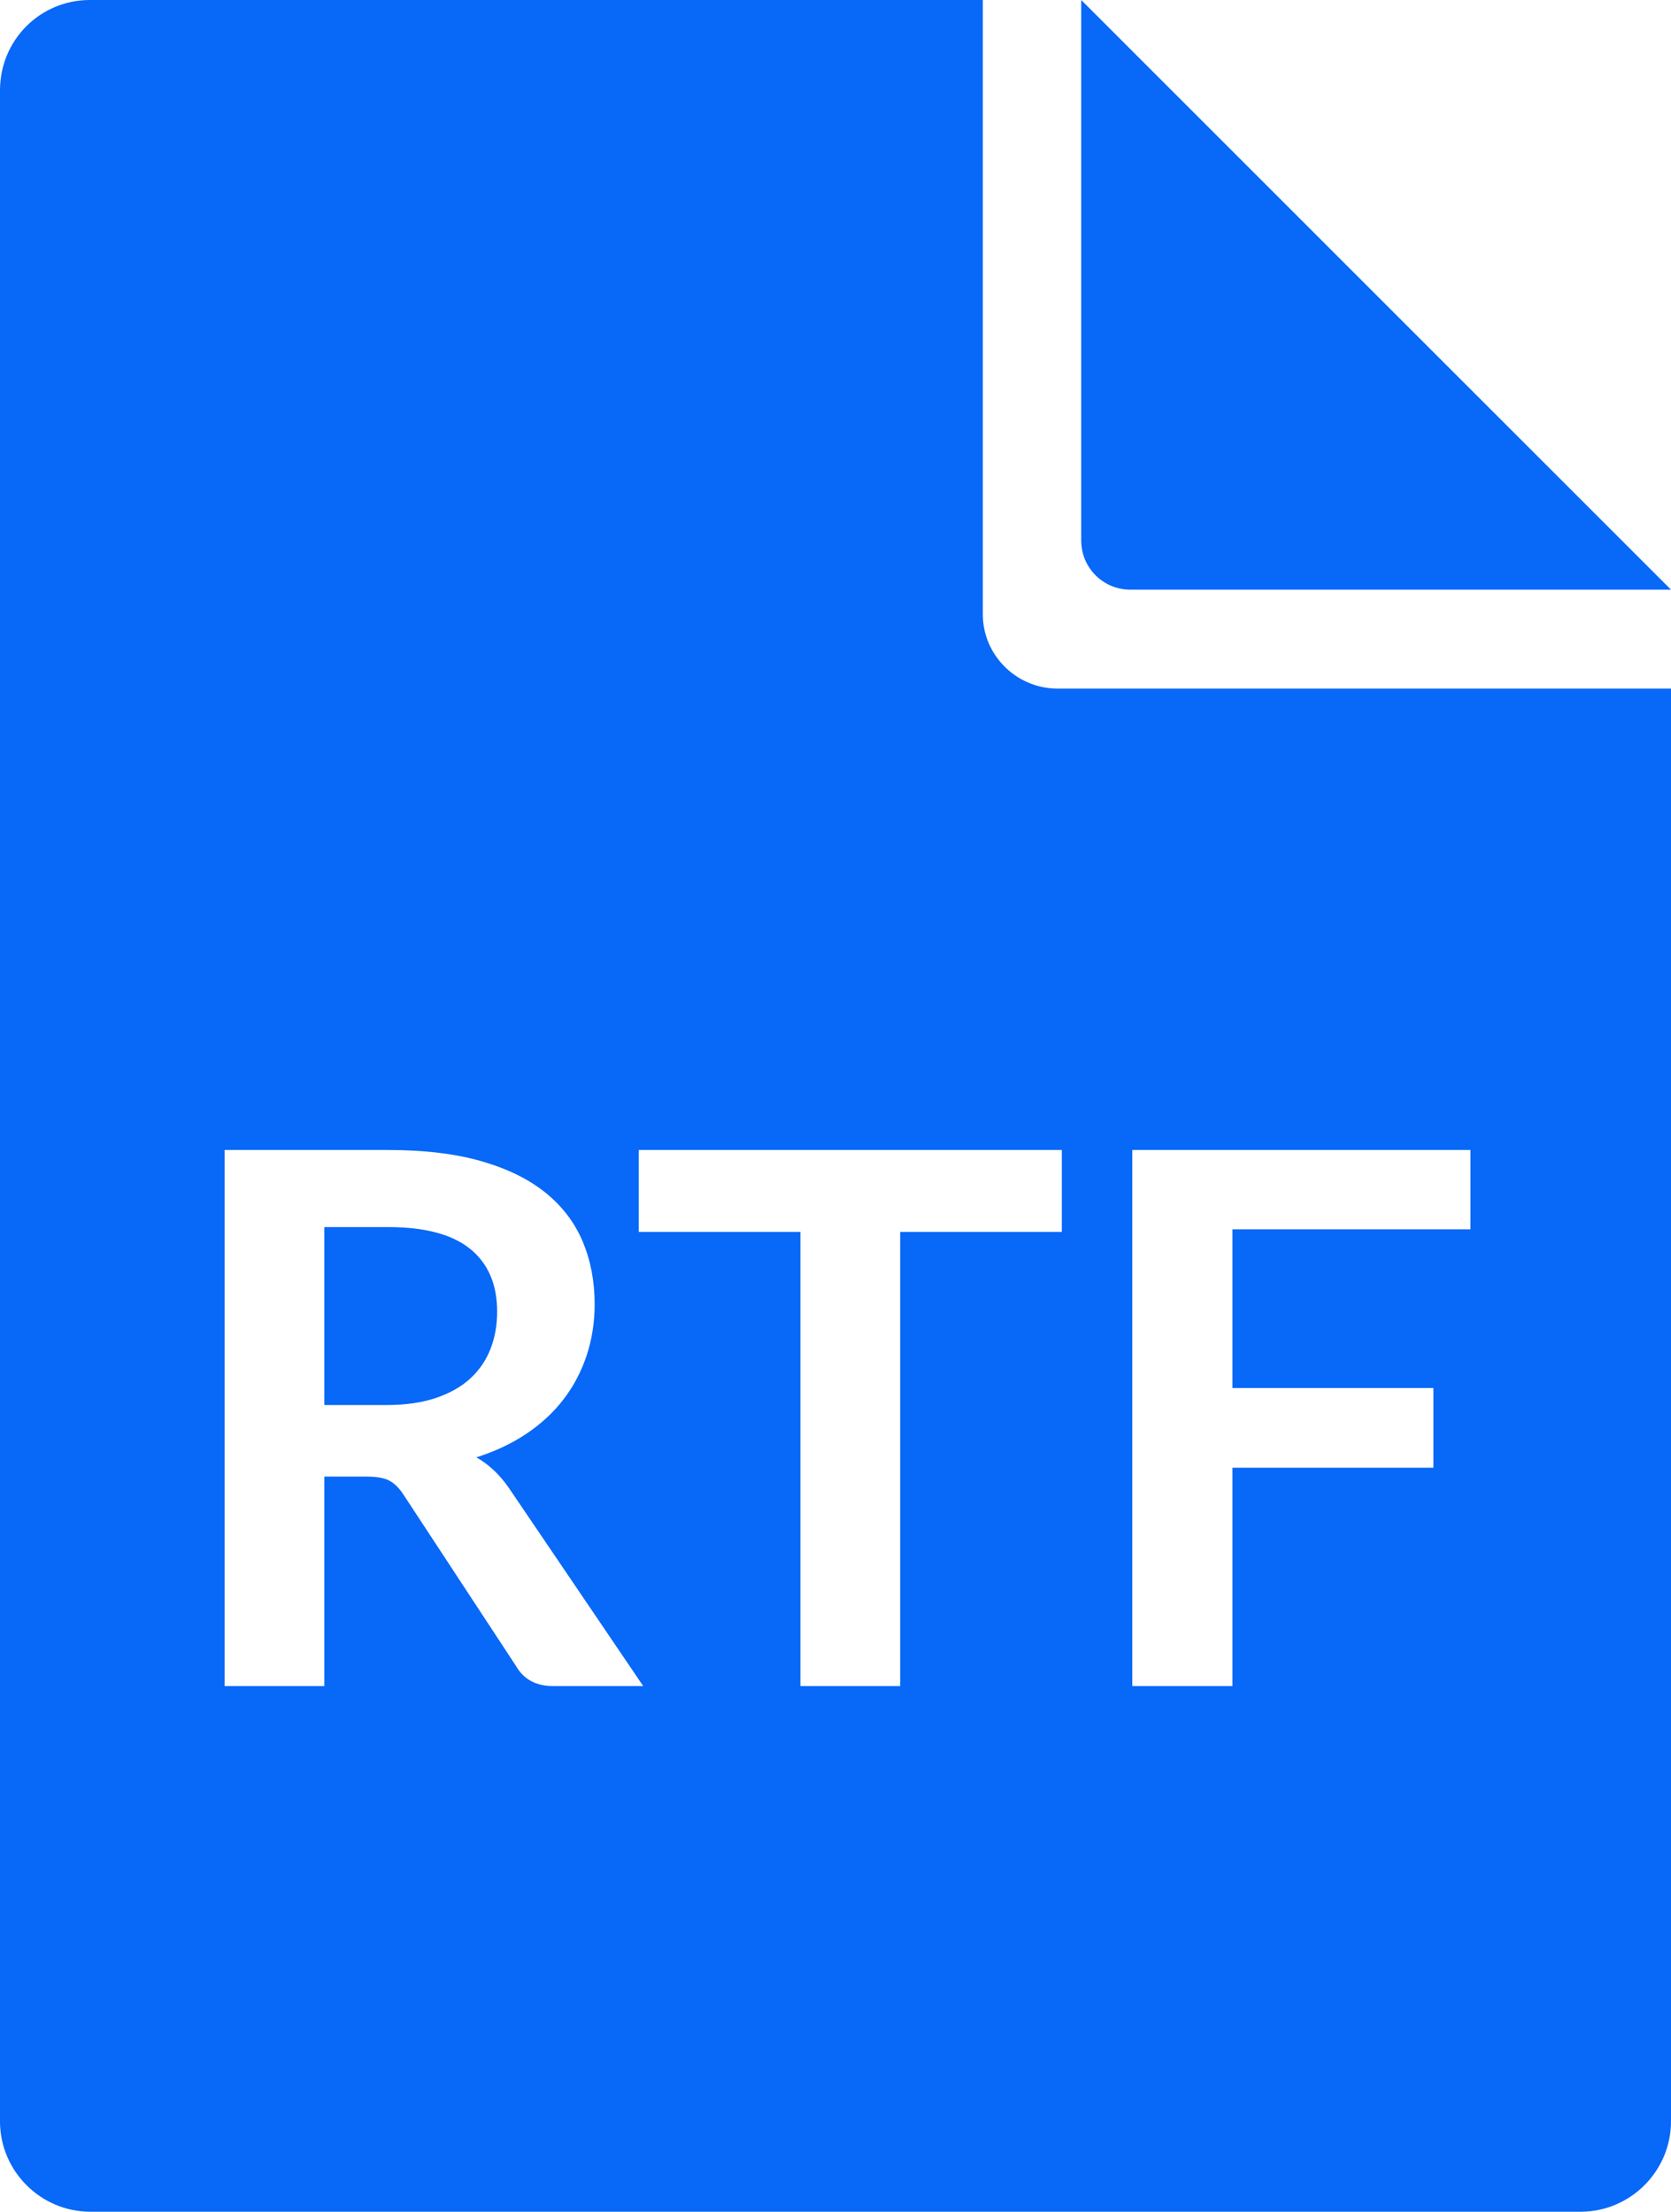<?xml version="1.0" encoding="utf-8"?>
<!-- Generator: Adobe Illustrator 21.0.2, SVG Export Plug-In . SVG Version: 6.00 Build 0)  -->
<svg xmlns="http://www.w3.org/2000/svg" xmlns:xlink="http://www.w3.org/1999/xlink" version="1.1" id="Layer_1" x="0px" y="0px" viewBox="0 0 312.5 413.7" style="enable-background:new 0 0 312.5 413.7;" xml:space="preserve">
<path fill="#0868f8" d="M211.4,110.3h101.1L202.2,0v101.1C202.2,106.2,206.3,110.3,211.4,110.3z M92.97,245.336c0-5.085-1.676-8.99-5.028-11.72  c-3.353-2.726-8.473-4.091-15.36-4.091H60.655v33.285h11.649c3.513,0,6.577-0.439,9.188-1.317c2.611-0.878,4.761-2.092,6.45-3.641  c1.687-1.55,2.946-3.387,3.779-5.515C92.553,250.214,92.97,247.879,92.97,245.336z M183.8,114.9V0h-167C7.5,0,0,7.5,0,16.9v379.9  c0,9.3,7.6,16.9,16.9,16.9h278.7c9.3,0,16.9-7.6,16.9-16.9v-268H197.6C190,128.7,183.8,122.5,183.8,114.9z M103.442,315.376  c-3.191,0-5.503-1.248-6.935-3.744l-21.081-32.108c-0.787-1.202-1.654-2.055-2.601-2.565c-0.948-0.509-2.347-0.763-4.195-0.763  h-7.975v39.18H42V215.103h30.582c6.796,0,12.632,0.704,17.51,2.115c4.876,1.411,8.875,3.387,11.996,5.929  c3.12,2.542,5.42,5.581,6.9,9.118s2.22,7.431,2.22,11.685c0,3.376-0.498,6.564-1.491,9.57c-0.996,3.005-2.428,5.733-4.3,8.183  c-1.872,2.45-4.185,4.6-6.935,6.45c-2.752,1.848-5.883,3.328-9.398,4.437c2.359,1.343,4.392,3.259,6.103,5.757l25.102,37.03H103.442  z M211.757,215.103H275v14.84h-44.52v29.678h37.585v14.91H230.48v40.844h-18.723V215.103z M198.581,230.428h-30.234v84.948h-18.655  v-84.948h-30.236v-15.325h79.124V230.428z"/>
</svg>